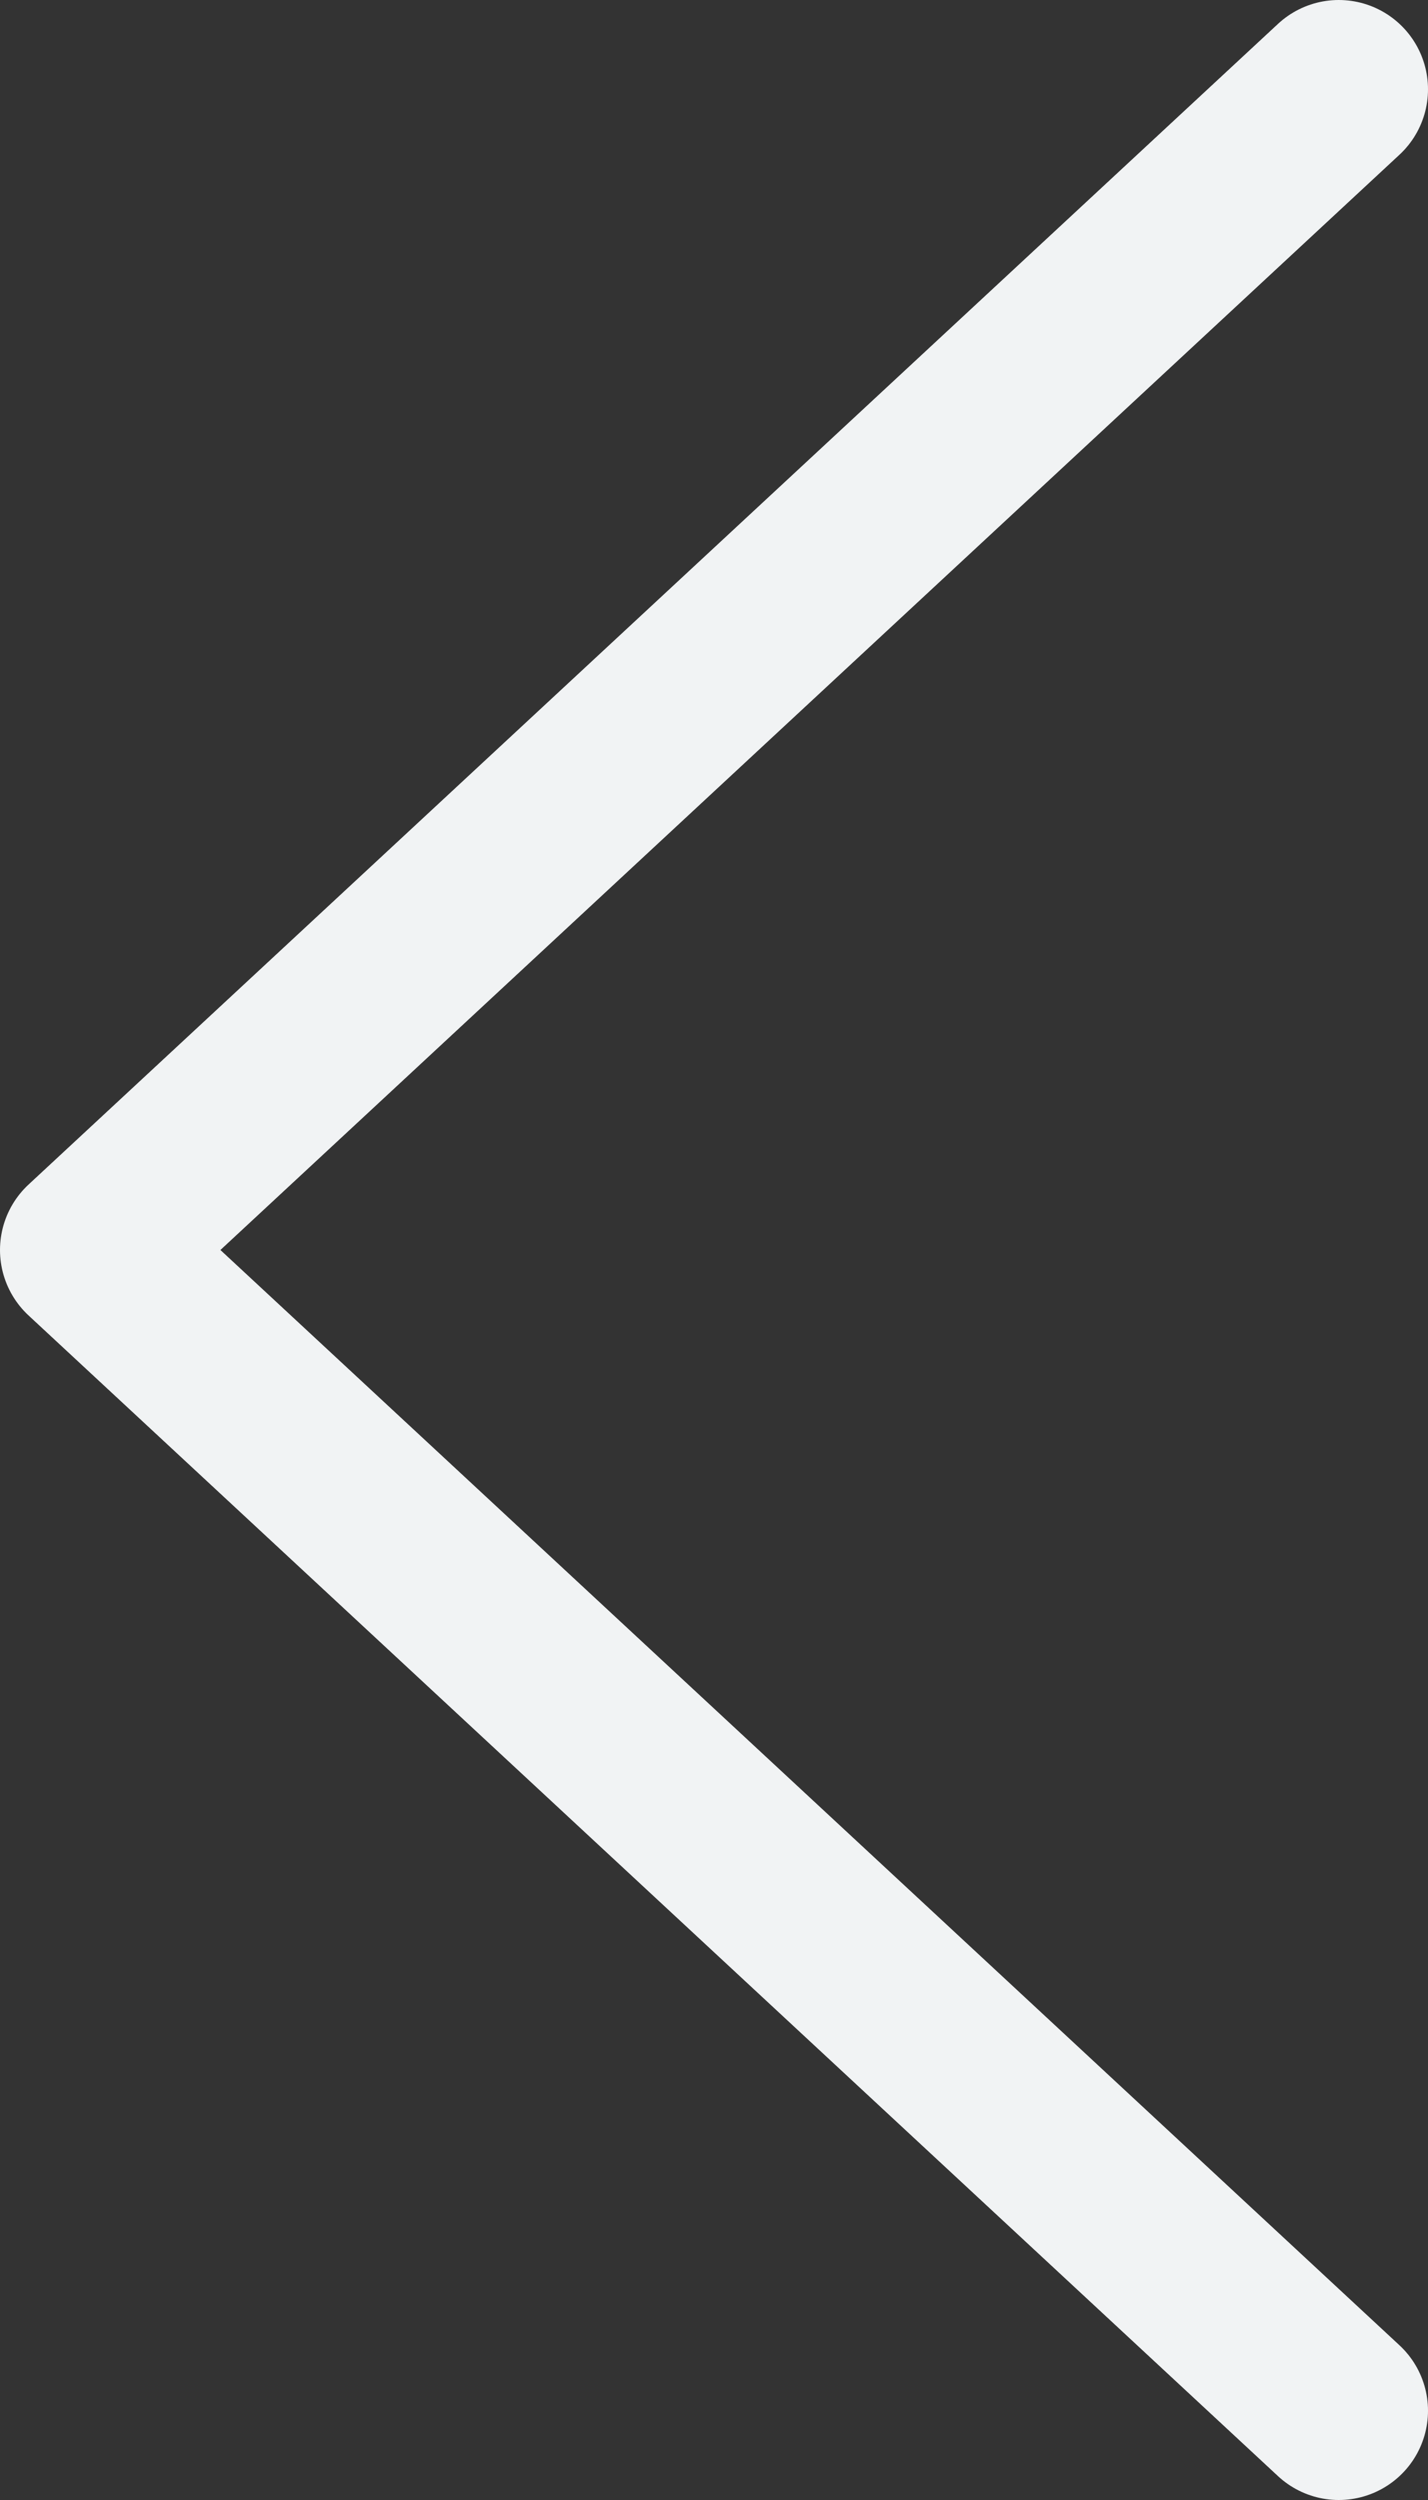 <svg width="16" height="28" viewBox="0 0 16 28" fill="none" xmlns="http://www.w3.org/2000/svg">
<rect x="0" y="0" width="16" height="28" fill="#333333" stroke="none"/>
<path d="M15 1L1 14L15 27" stroke="#F1F3F4" stroke-width="2" stroke-linecap="round" stroke-linejoin="round"/>
</svg>
